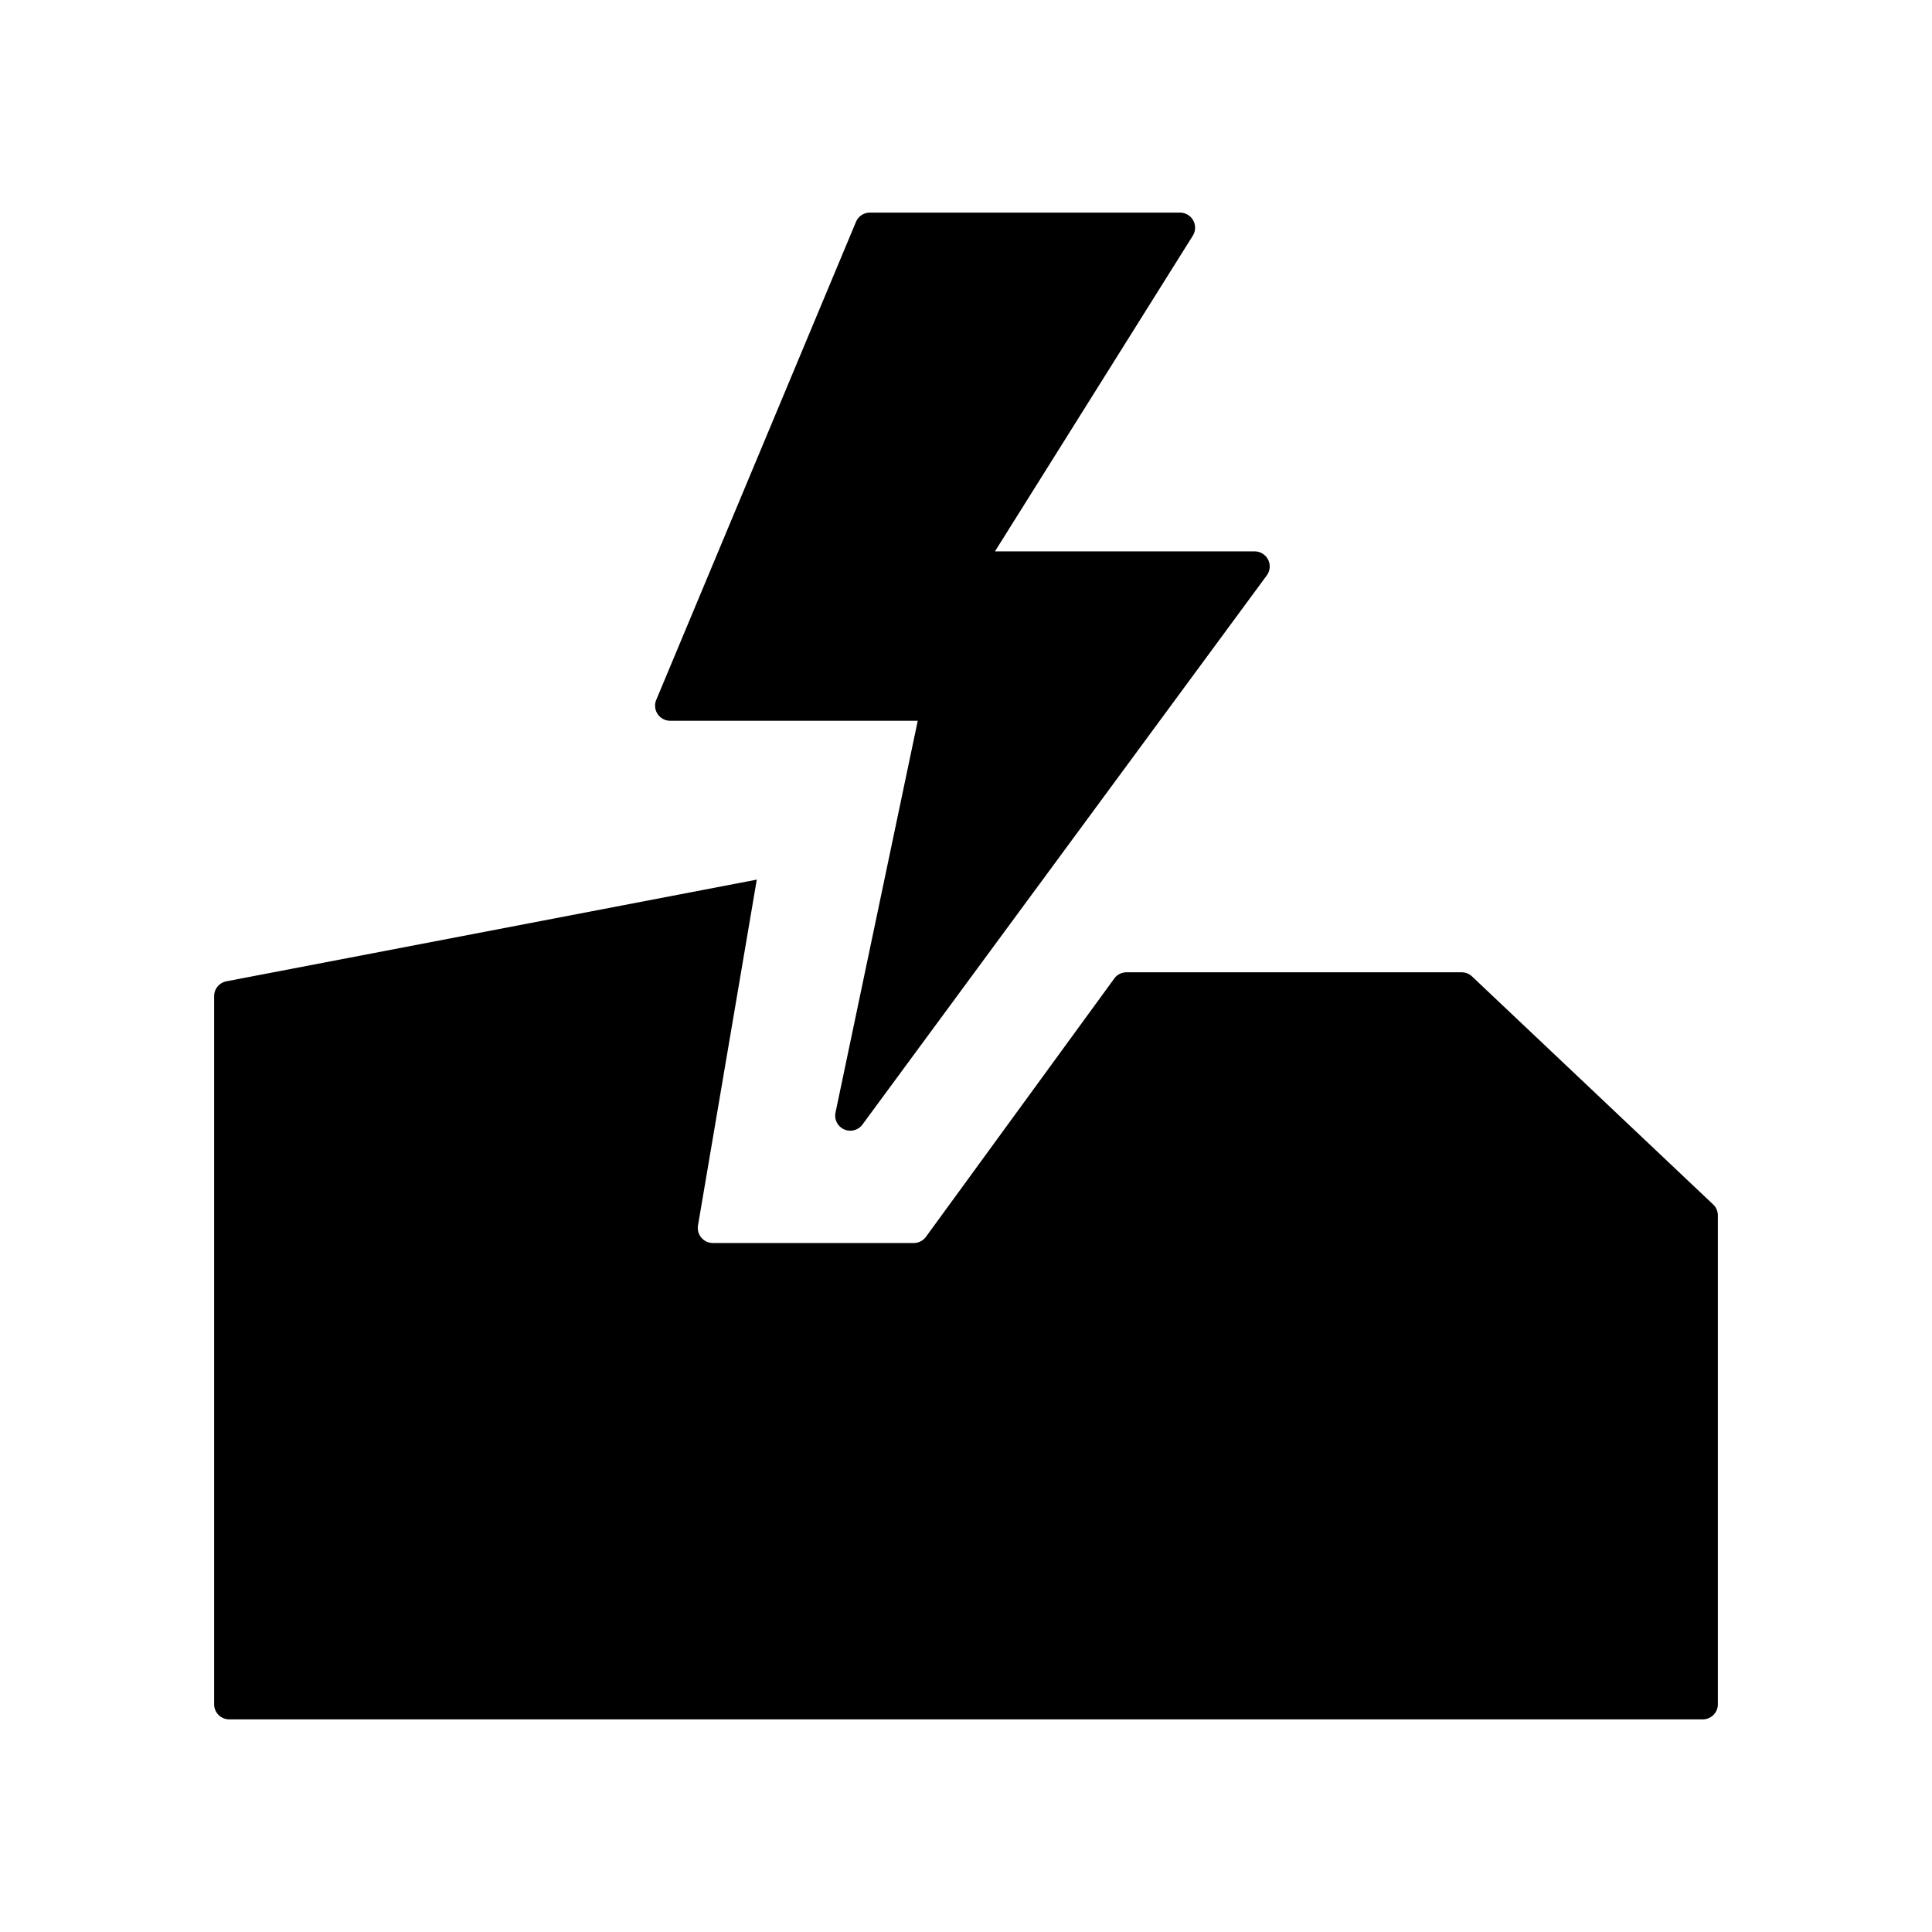 <?xml version="1.0" standalone="no"?><!DOCTYPE svg PUBLIC "-//W3C//DTD SVG 1.1//EN" "http://www.w3.org/Graphics/SVG/1.1/DTD/svg11.dtd"><svg t="1677464246832" class="icon" viewBox="0 0 1024 1024" version="1.1" xmlns="http://www.w3.org/2000/svg" p-id="1993" xmlns:xlink="http://www.w3.org/1999/xlink" width="200" height="200"><path d="M401.111 466.22l-31.153 183.259a8 8 0 0 0 7.886 9.34h106.468a8 8 0 0 0 6.464-3.287l99.814-136.904a8 8 0 0 1 6.464-3.287h177.66a8 8 0 0 1 5.496 2.187l127.787 120.849a8 8 0 0 1 2.503 5.812v259.117a8 8 0 0 1-8 8h-781a8 8 0 0 1-8-8V527.973a8 8 0 0 1 6.494-7.857L401.11 466.22z m224.31-353.526a8 8 0 0 1 6.78 12.249L527.344 292.244h137.627a8 8 0 0 1 6.442 12.743L457.112 596.036a8 8 0 0 1-14.272-6.387l43.585-207.63h-131.21a8 8 0 0 1-7.381-11.084L453.68 117.61a8 8 0 0 1 7.382-4.916h164.36z" p-id="1994"></path></svg>